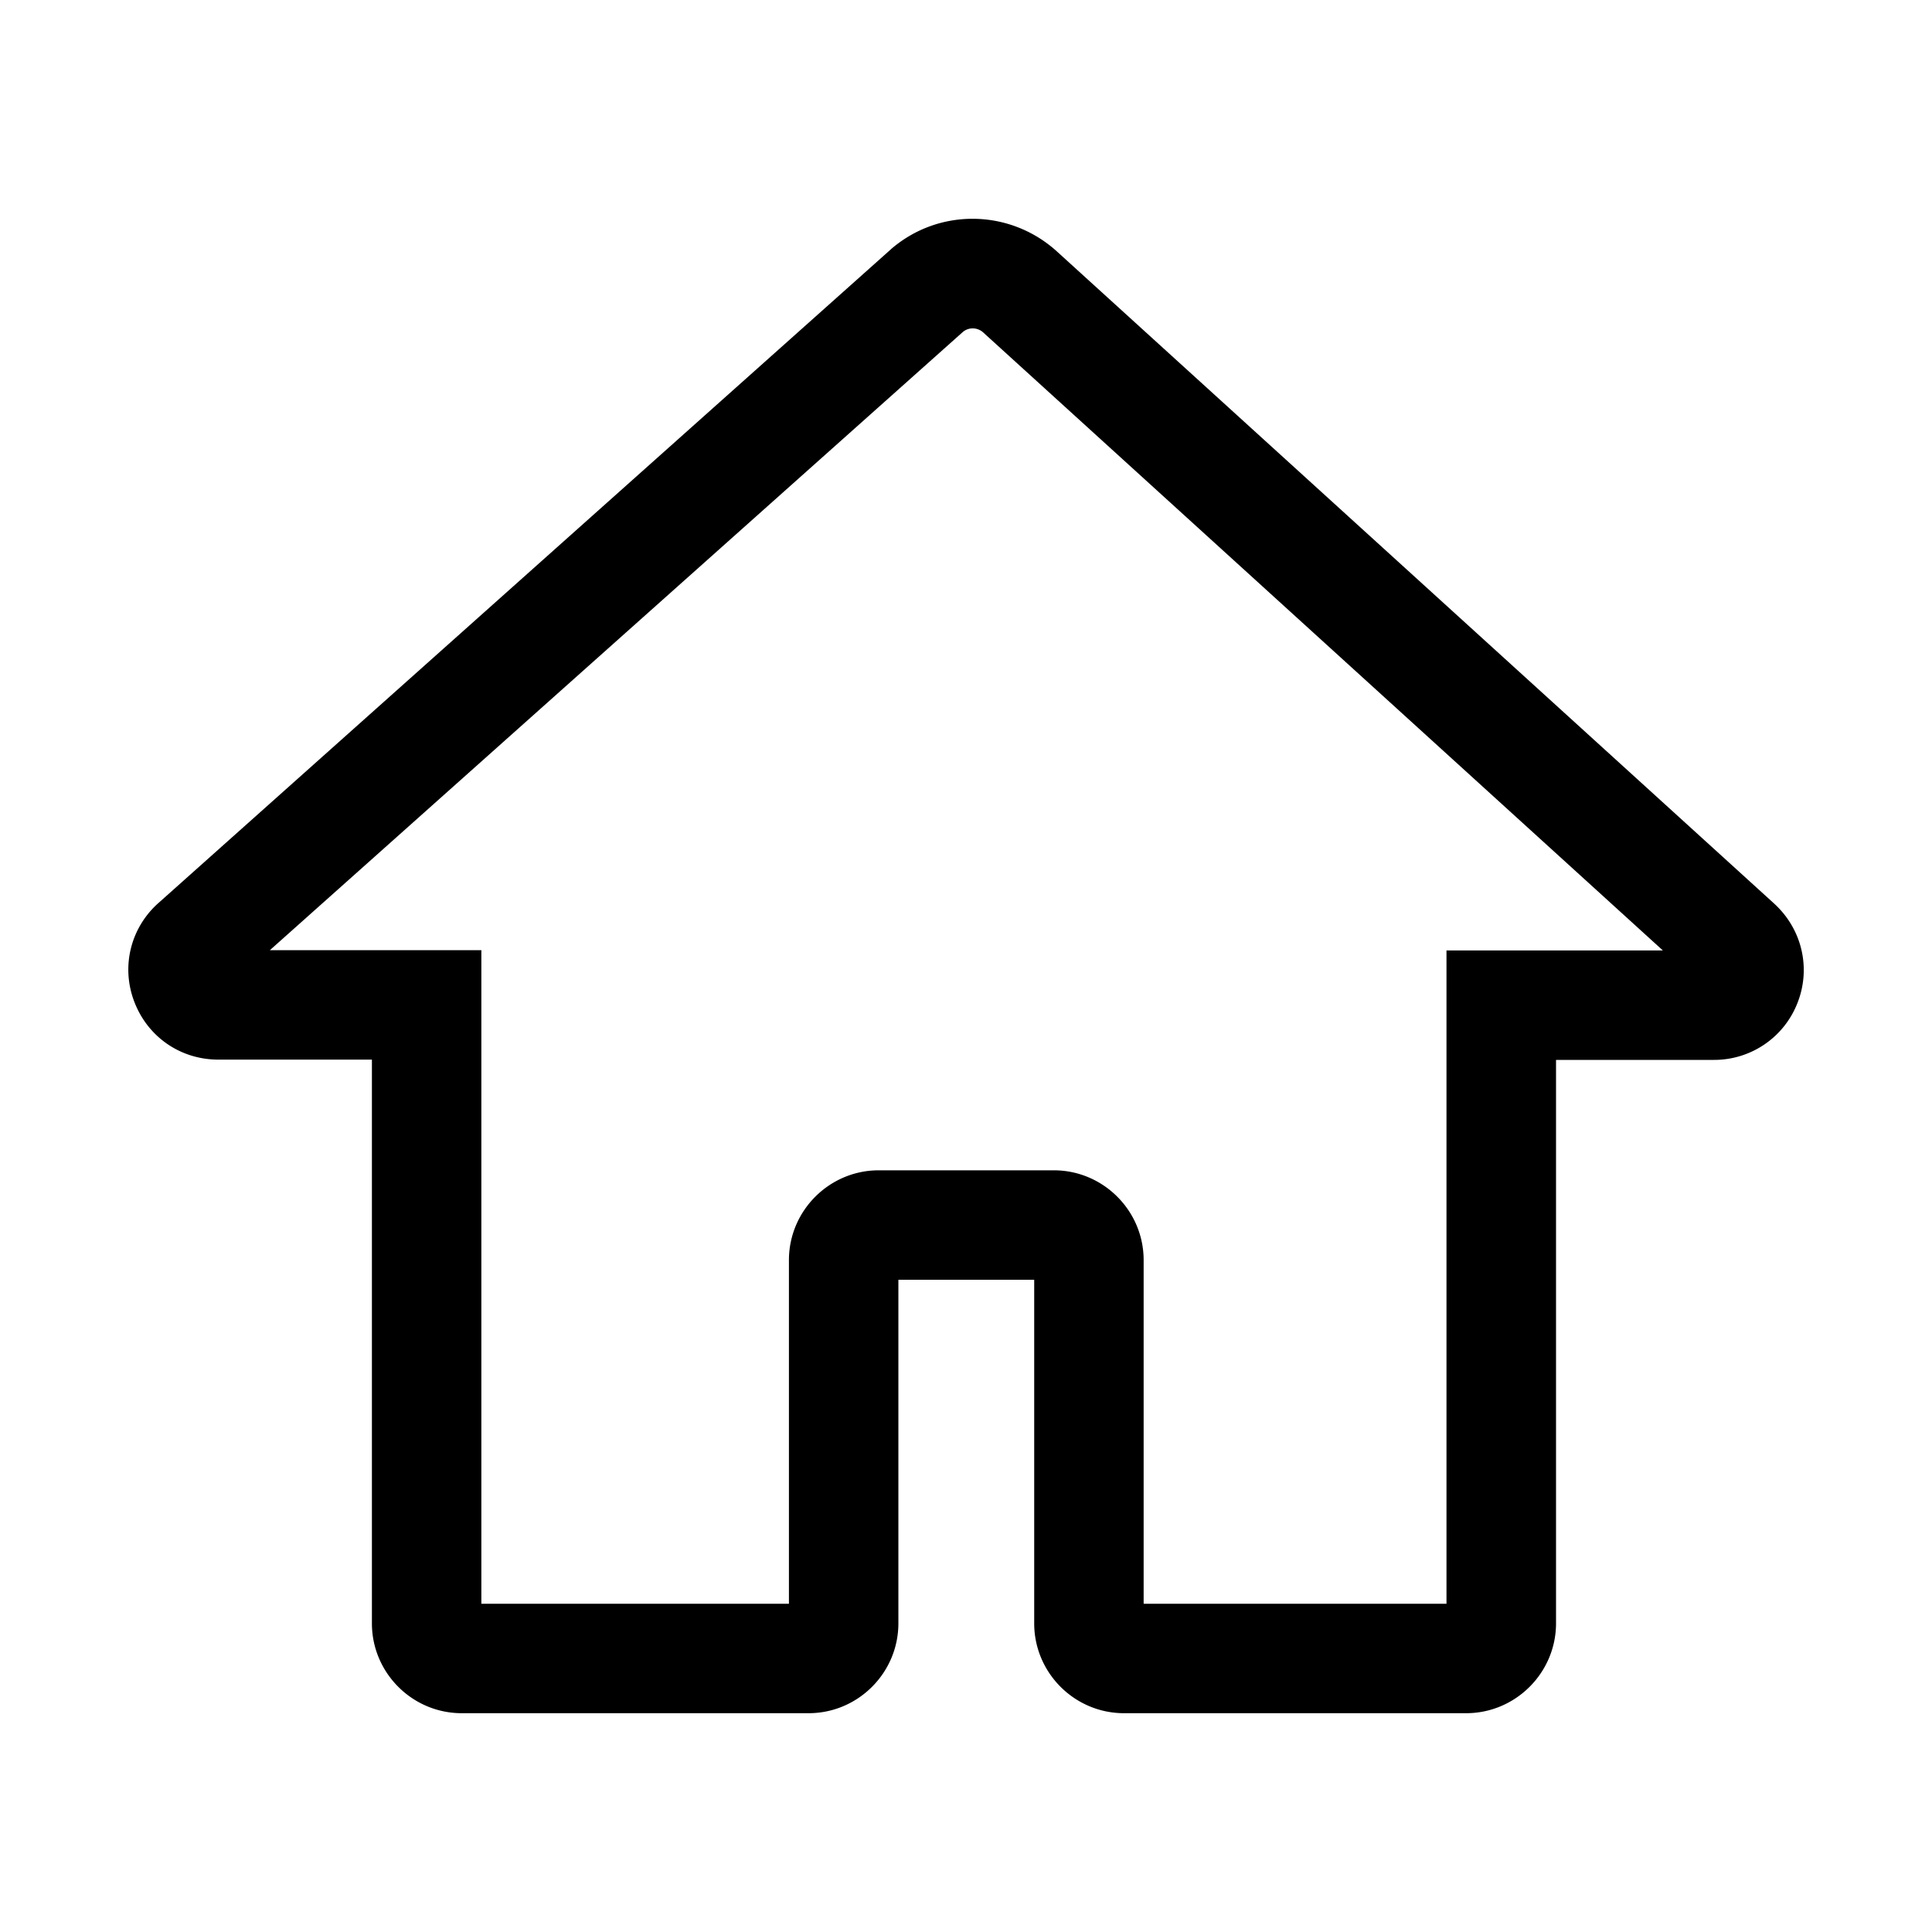 <?xml version="1.0" standalone="no"?><!DOCTYPE svg PUBLIC "-//W3C//DTD SVG 1.1//EN" "http://www.w3.org/Graphics/SVG/1.1/DTD/svg11.dtd"><svg t="1686822117288" class="icon" viewBox="0 0 1024 1024" version="1.1" xmlns="http://www.w3.org/2000/svg" p-id="2543" xmlns:xlink="http://www.w3.org/1999/xlink" width="200" height="200"><path d="M777.062 908.032h-181.299c-26.214 0-47.616-21.402-47.616-47.616v-182.118H476.16v182.118c0 26.214-21.402 47.616-47.616 47.616H244.736c-26.214 0-47.616-21.402-47.616-47.616v-298.803H115.661c-20.122 0-37.581-12.186-44.595-30.976-7.014-18.688-1.69-39.322 13.312-52.378L472.064 132.25l0.205-0.205c25.6-22.118 63.59-21.299 88.422 1.69l380.109 345.6 0.205 0.205c14.285 13.517 18.893 33.997 11.622 52.224a47.35 47.35 0 0 1-44.186 30.003h-83.712v298.701c-0.051 26.163-21.453 47.565-47.667 47.565z m-170.906-58.01h160.512V503.757h114.688l-359.987-327.322-0.102-0.102c-3.123-2.918-7.782-3.021-10.906-0.41l-367.309 327.68h112.077v346.419h163.021v-182.118c0-26.214 21.402-47.616 47.616-47.616h92.774c26.214 0 47.616 21.402 47.616 47.616v182.118z" p-id="2544"></path></svg>